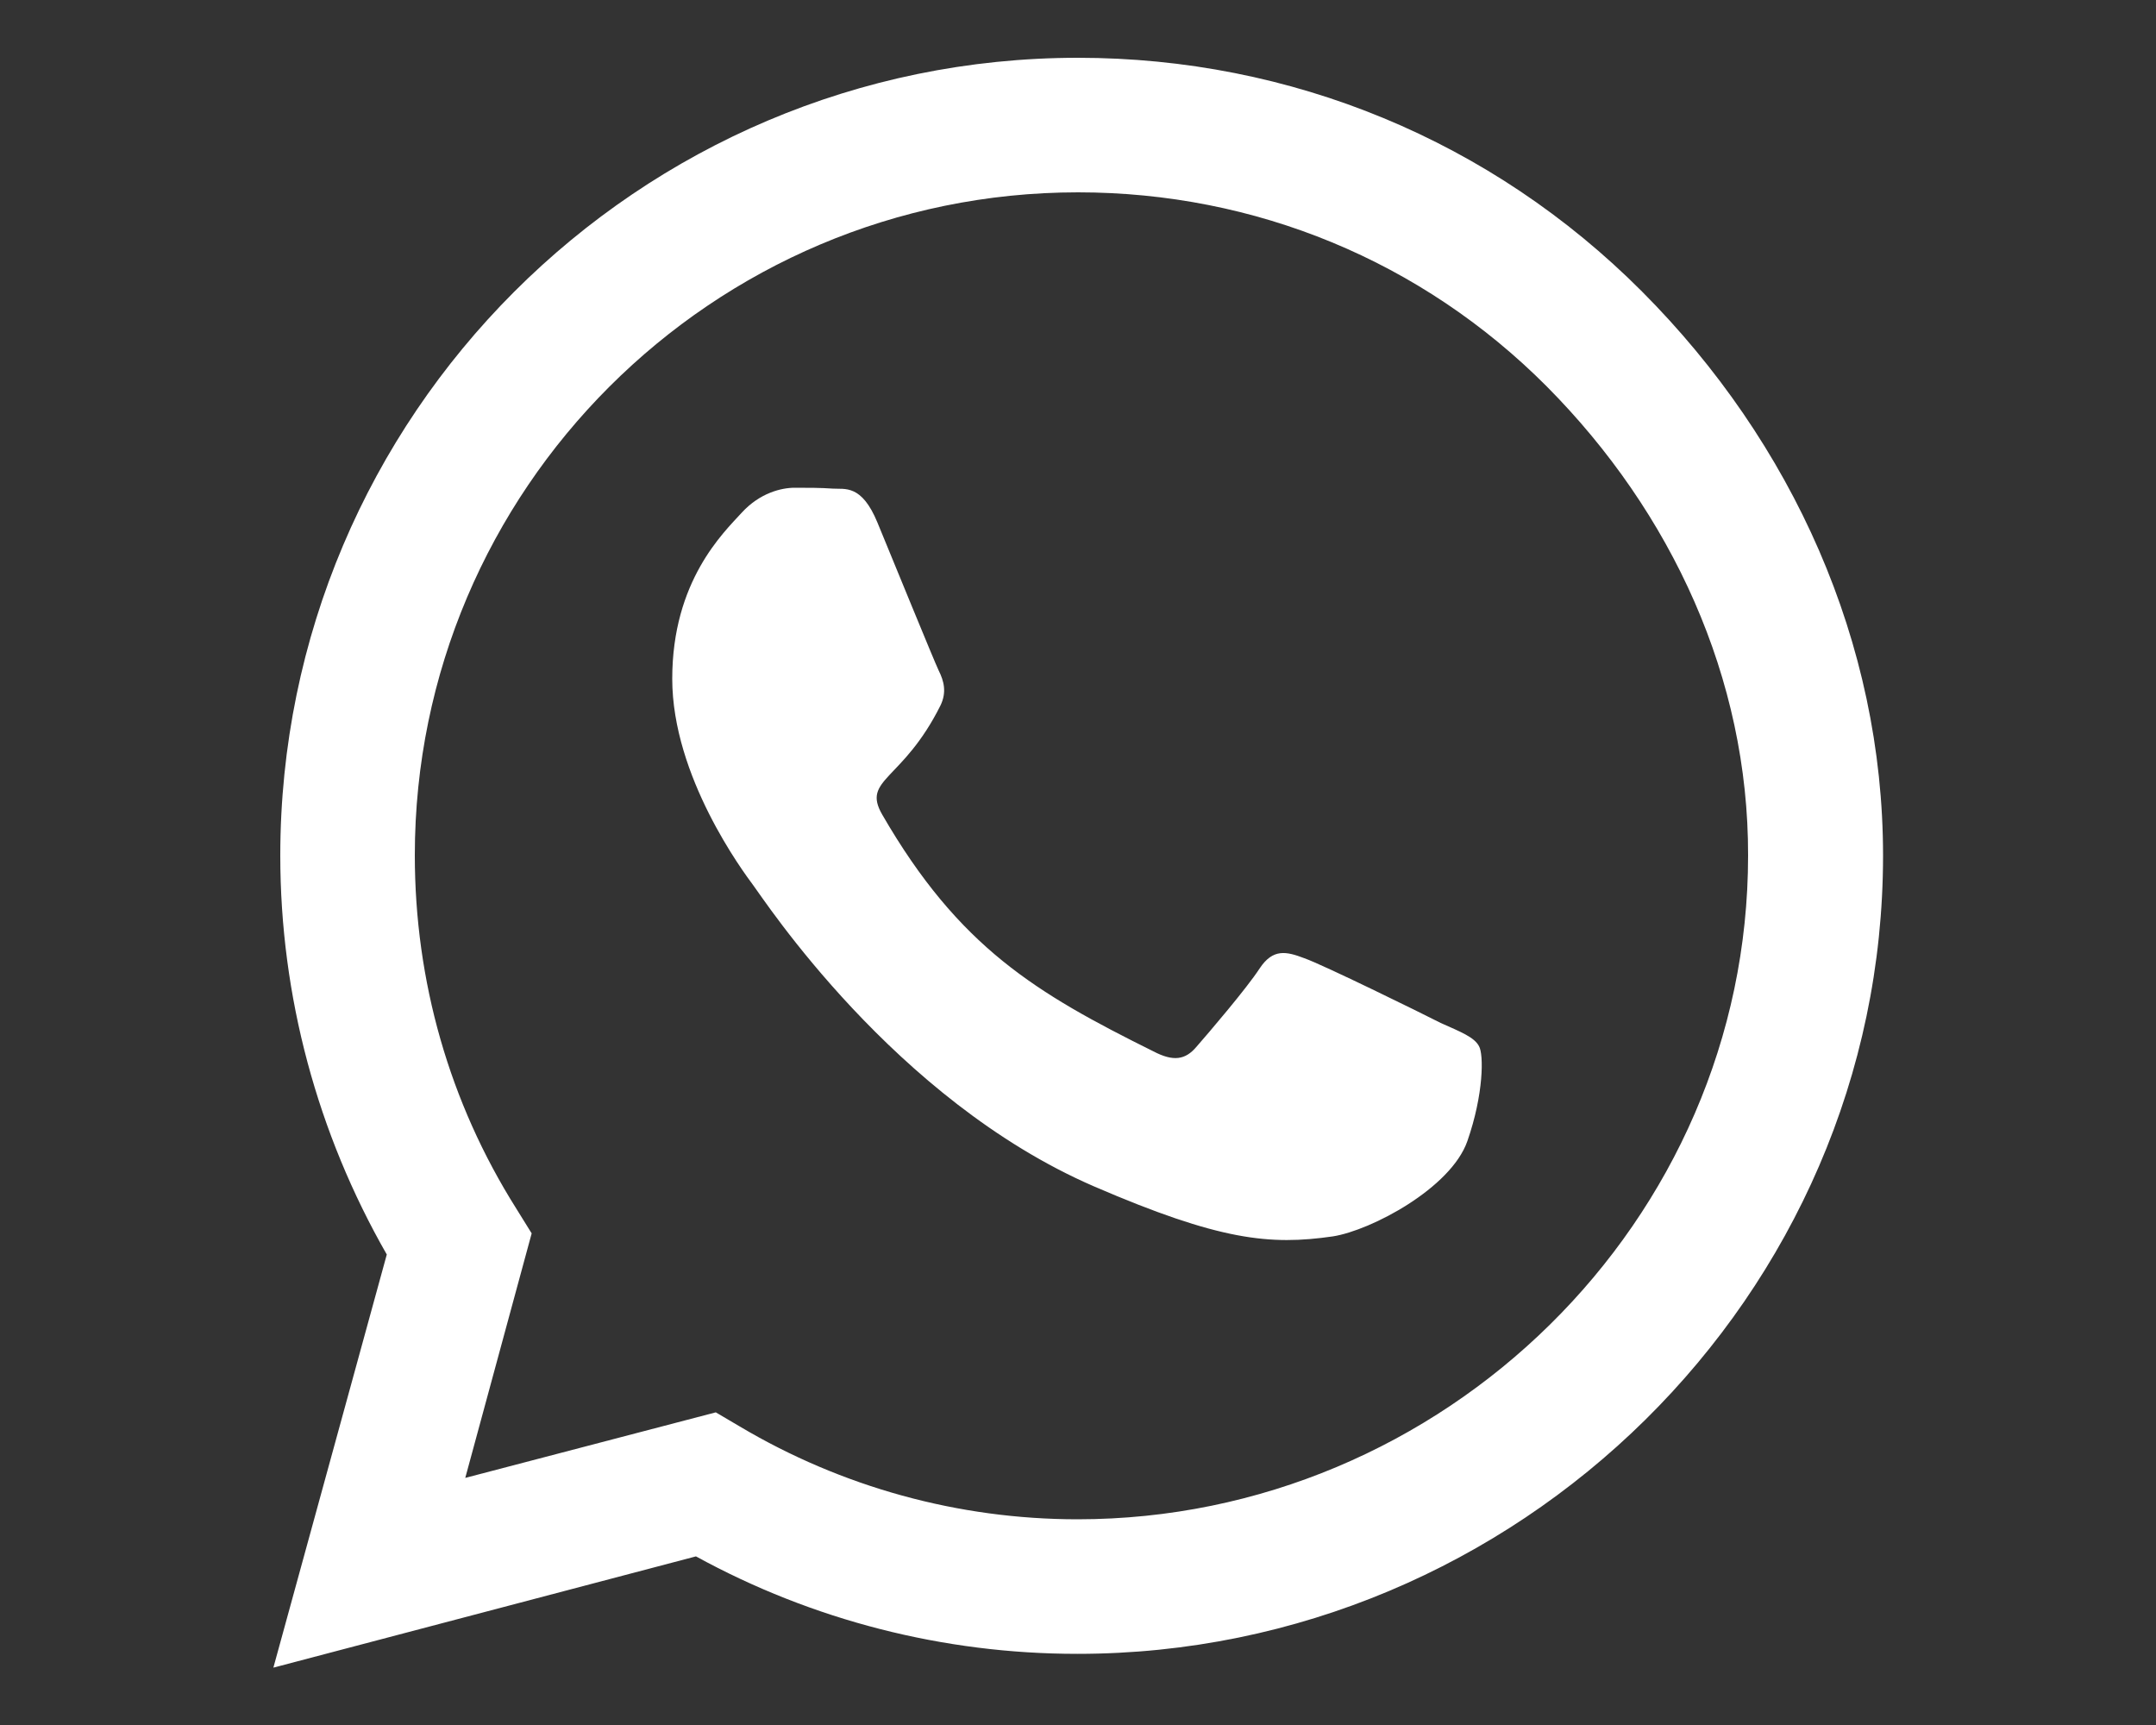 <?xml version="1.0" encoding="utf-8"?>
<!-- Generator: Adobe Illustrator 24.0.1, SVG Export Plug-In . SVG Version: 6.00 Build 0)  -->
<svg version="1.1" id="Camada_1" xmlns="http://www.w3.org/2000/svg" xmlns:xlink="http://www.w3.org/1999/xlink" x="0px" y="0px"
	 viewBox="0 0 50 40" style="enable-background:new 0 0 50 40;" xml:space="preserve">
<rect x="0" y="0" width="50" height="40" fill="#333333" stroke="none"/>
<style type="text/css">
	.st0{fill:#FFFFFF;}
</style>
<g>
	<path class="st0" d="M43.67,19.84c0,10.21-8.48,18.51-18.68,18.51h-0.01c-3.1,0-6.14-0.78-8.84-2.26l-9.8,2.58l2.63-9.58
		c-1.61-2.81-2.47-5.99-2.47-9.25c0-10.2,8.3-18.5,18.5-18.5c4.94,0,9.59,1.92,13.08,5.42C41.57,10.26,43.67,14.9,43.67,19.84z
		 M40.54,19.84c0.01-4.11-1.77-7.96-4.67-10.88c-2.9-2.91-6.76-4.5-10.87-4.5c-8.48,0-15.38,6.9-15.38,15.37
		c0,2.92,0.8,5.73,2.35,8.19l0.36,0.58l-1.54,5.67l5.81-1.52l0.56,0.33c2.36,1.4,5.06,2.15,7.83,2.15
		C33.47,35.23,40.54,28.32,40.54,19.84z M34.3,24.26c0.11,0.19,0.11,1.11-0.27,2.2s-2.23,2.07-3.12,2.21
		c-1.46,0.21-2.62,0.1-5.54-1.16c-4.64-2.01-7.67-6.68-7.9-6.98c-0.23-0.31-1.88-2.52-1.88-4.79s1.19-3.39,1.61-3.85
		c0.42-0.46,0.92-0.58,1.23-0.58c0.31,0,0.61,0,0.88,0.02c0.28,0.02,0.67-0.11,1.04,0.79c0.38,0.92,1.31,3.2,1.42,3.43
		c0.12,0.24,0.19,0.5,0.04,0.81c-0.88,1.76-1.83,1.7-1.35,2.53c1.78,3.08,3.57,4.14,6.29,5.49c0.46,0.24,0.74,0.2,1-0.11
		c0.28-0.32,1.16-1.35,1.46-1.81c0.31-0.47,0.62-0.4,1.04-0.24c0.43,0.15,2.71,1.27,3.16,1.5C33.88,23.93,34.19,24.05,34.3,24.26z"
		/>
</g>
</svg>

